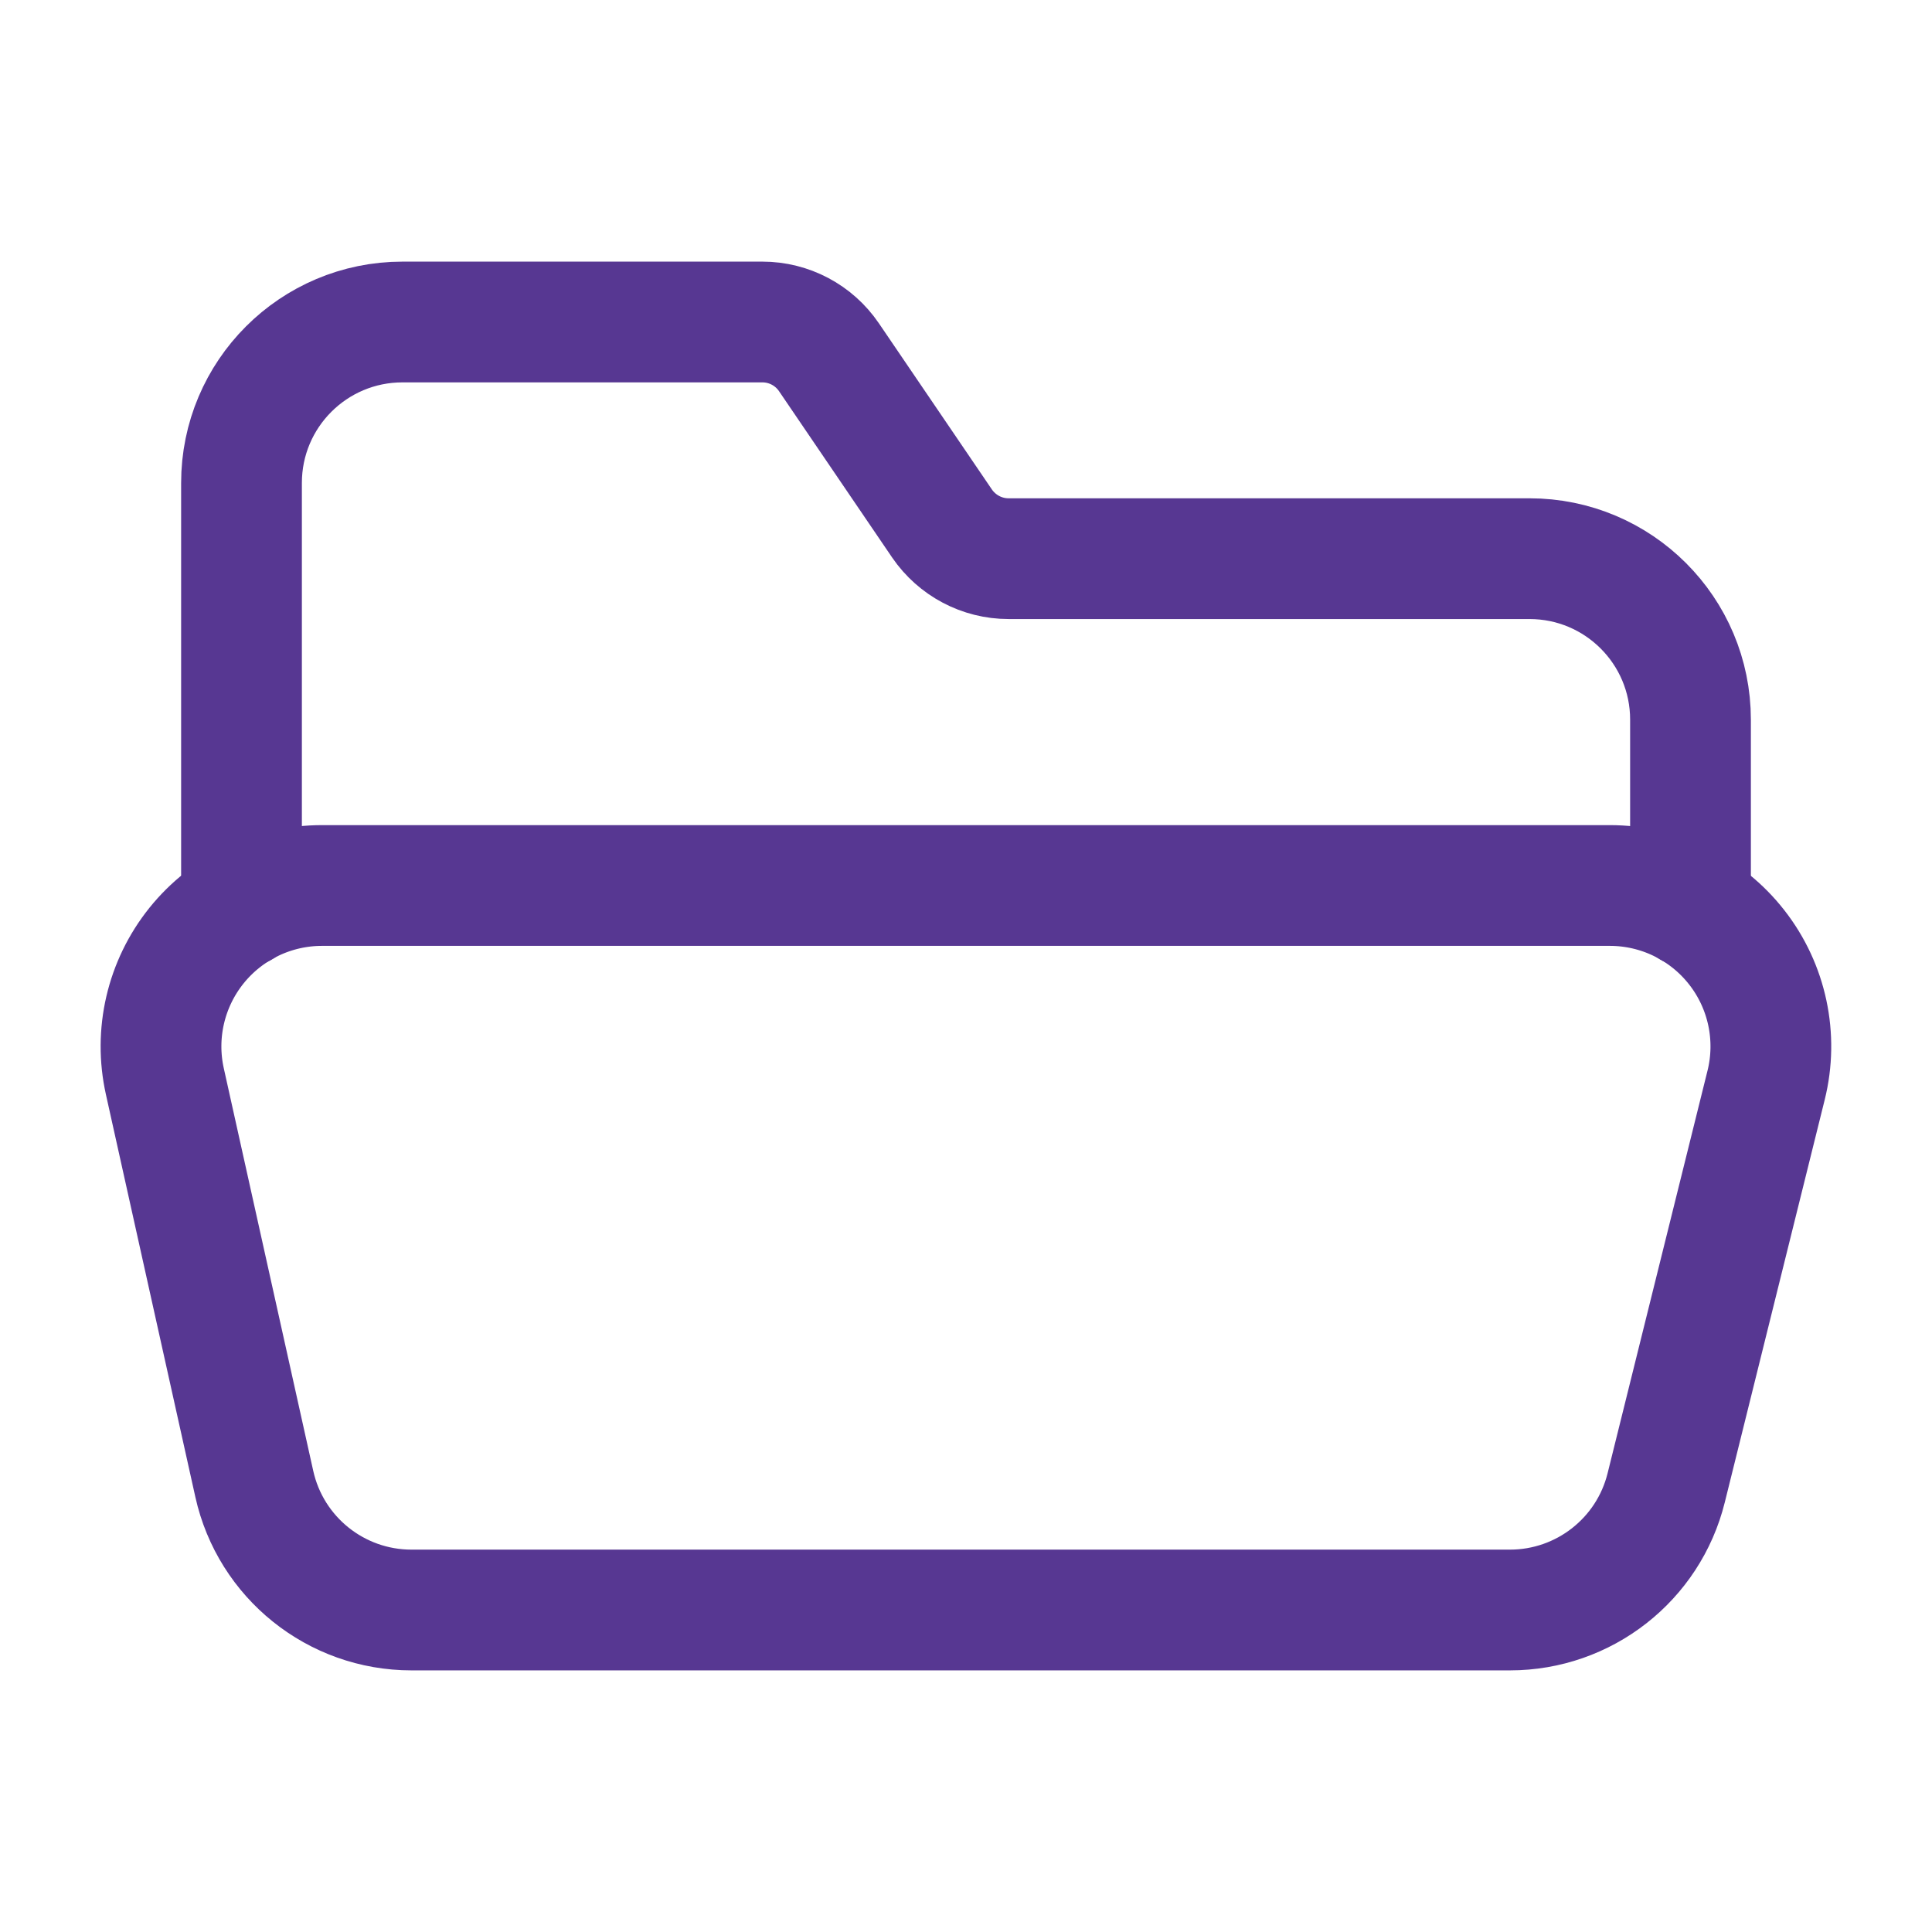 <svg width="24" height="24" viewBox="0 0 24 24" fill="none" xmlns="http://www.w3.org/2000/svg">
<path fill-rule="evenodd" clip-rule="evenodd" d="M19.998 11H4C3.393 11 2.82 11.275 2.44 11.748C2.06 12.222 1.916 12.842 2.048 13.434L3.159 18.434C3.362 19.349 4.174 20 5.111 20H18.757C19.676 20 20.477 19.374 20.698 18.482L21.939 13.482C22.088 12.885 21.953 12.252 21.574 11.768C21.195 11.283 20.613 11 19.998 11Z" stroke="#573792" stroke-width="1.5" stroke-linecap="round" stroke-linejoin="round"/>
<path d="M21 11.271V8.94C21 7.835 20.105 6.94 19 6.94H12.529C12.198 6.94 11.889 6.776 11.702 6.503L10.297 4.437C10.111 4.164 9.802 4 9.471 4H5C3.895 4 3 4.895 3 6V11.271" stroke="#573792" stroke-width="1.5" stroke-linecap="round" stroke-linejoin="round"/>
</svg>
